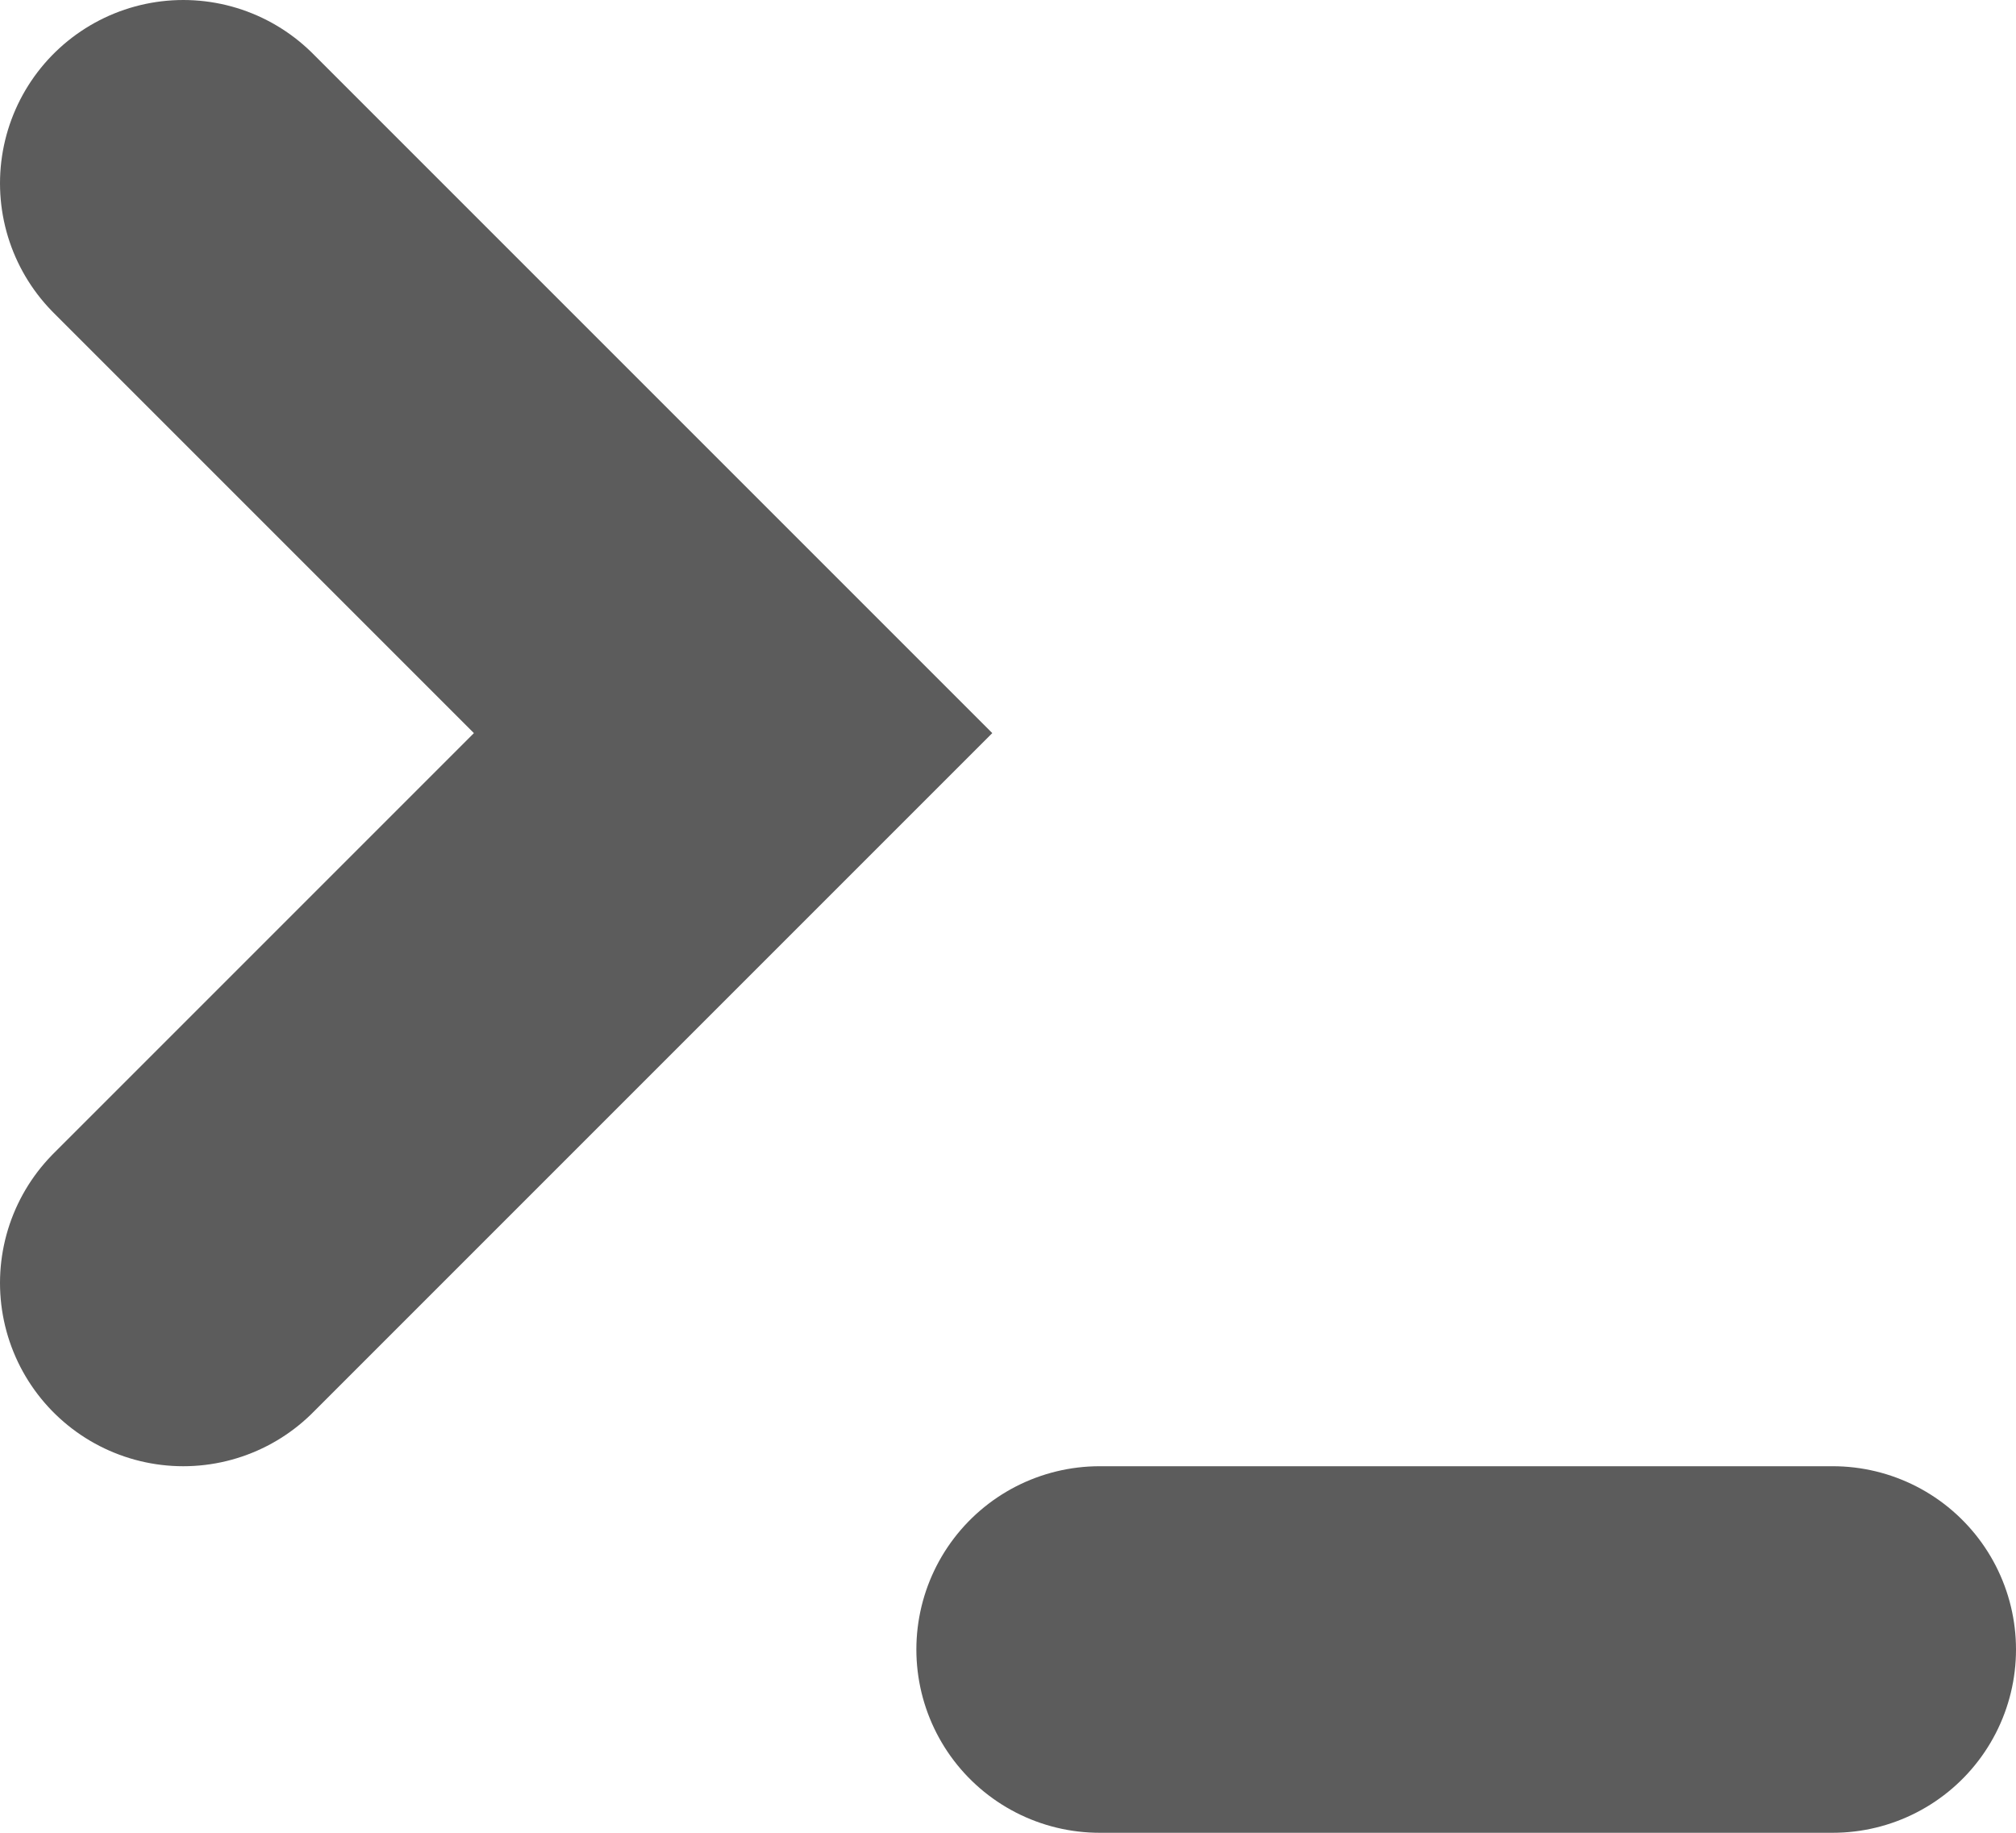 <?xml version="1.0" encoding="UTF-8" standalone="no"?>
<svg width="11px" height="10px" viewBox="0 0 11 10" version="1.1" xmlns="http://www.w3.org/2000/svg" xmlns:xlink="http://www.w3.org/1999/xlink">
    <!-- Generator: Sketch 3.6.1 (26313) - http://www.bohemiancoding.com/sketch -->
    <title>console</title>
    <desc>Created with Sketch.</desc>
    <defs></defs>
    <g id="Page-1" stroke="none" stroke-width="1" fill="none" fill-rule="evenodd" stroke-linecap="round">
        <g id="console" transform="translate(1, 3)" stroke="#5C5C5C" stroke-width="2">
            <path d="M0,-2 L3,1 L0,4" id="Line"></path>
            <path d="M5,6 L9,6" id="Line-Copy"></path>
        </g>
    </g>
</svg>